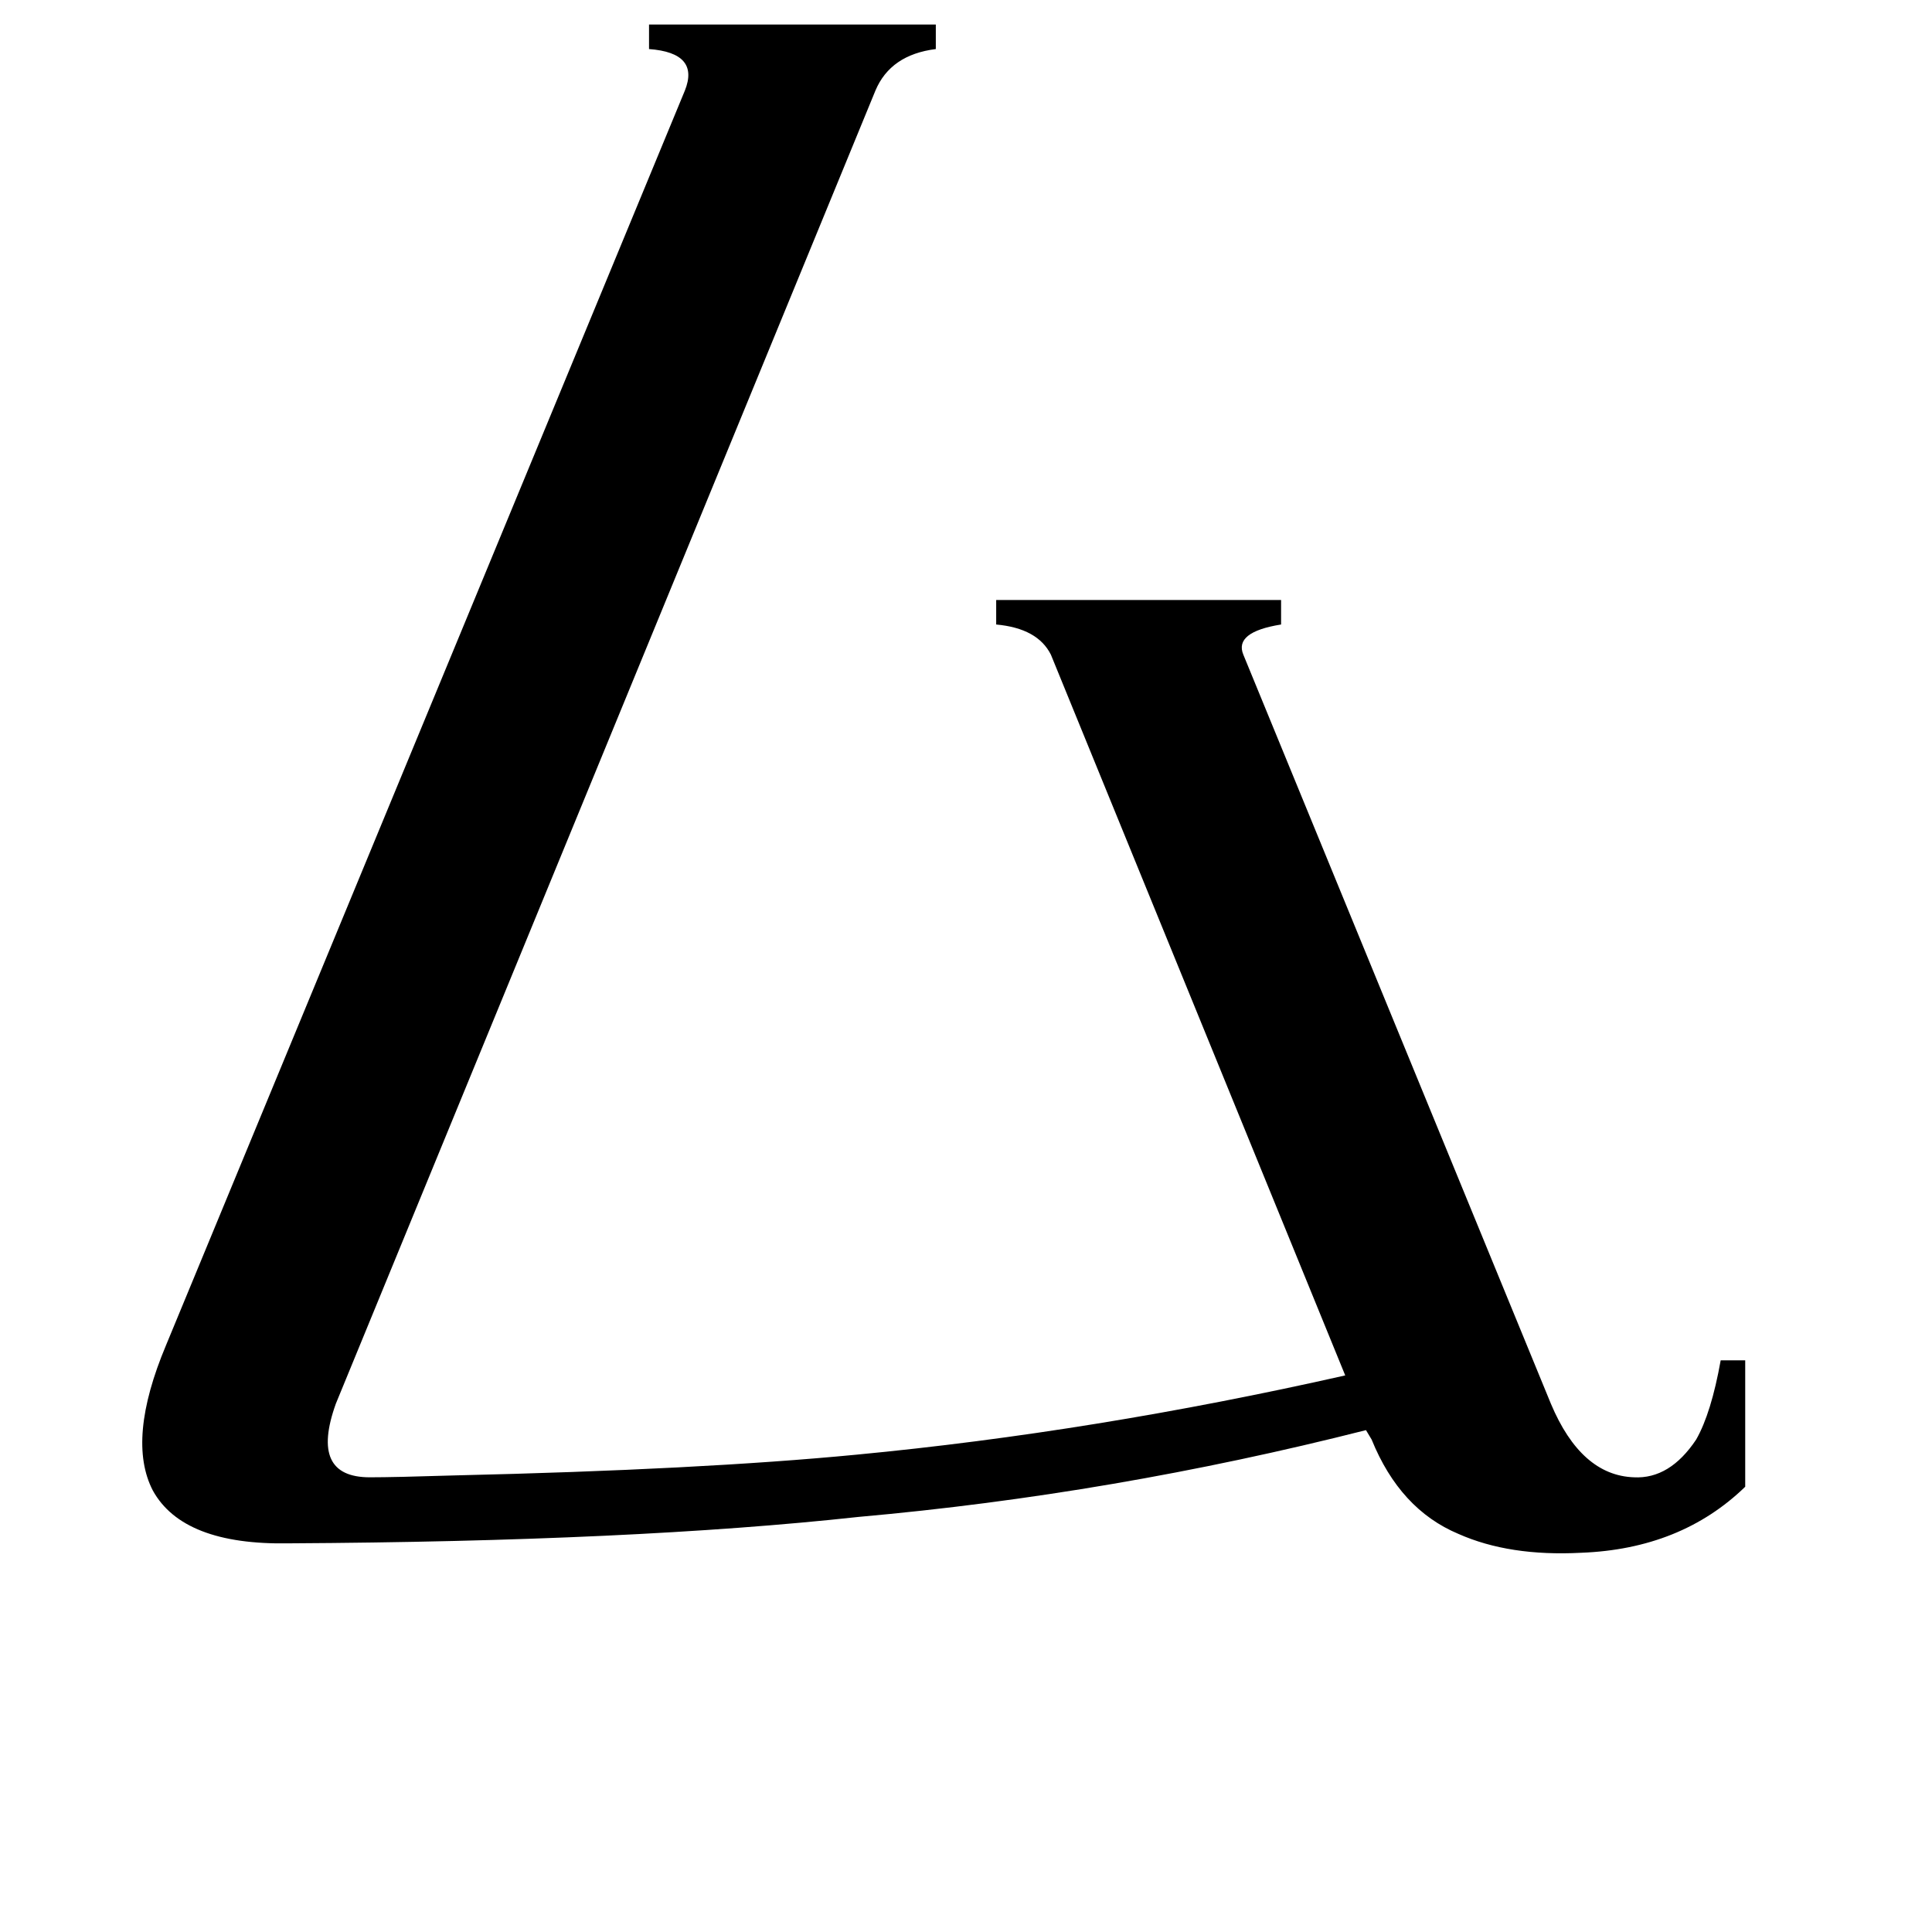 <svg xmlns="http://www.w3.org/2000/svg" viewBox="0 -800 1024 1024">
	<path fill="#000000" d="M557 -453Q550 -467 528 -469V-482H679V-469Q654 -465 659 -453L822 -56Q838 -18 866 -17Q885 -16 899 -37Q907 -51 912 -79H925V-12Q891 21 838 23Q800 25 773 13Q742 0 727 -37L724 -42Q590 -8 455 4Q336 17 153 18Q97 19 81 -10Q67 -37 88 -87L363 -752Q371 -772 344 -774V-787H496V-774Q472 -771 464 -752L178 -56Q164 -17 196 -17Q209 -17 241 -18Q371 -21 454 -29Q580 -41 713 -71Z"/>
</svg>